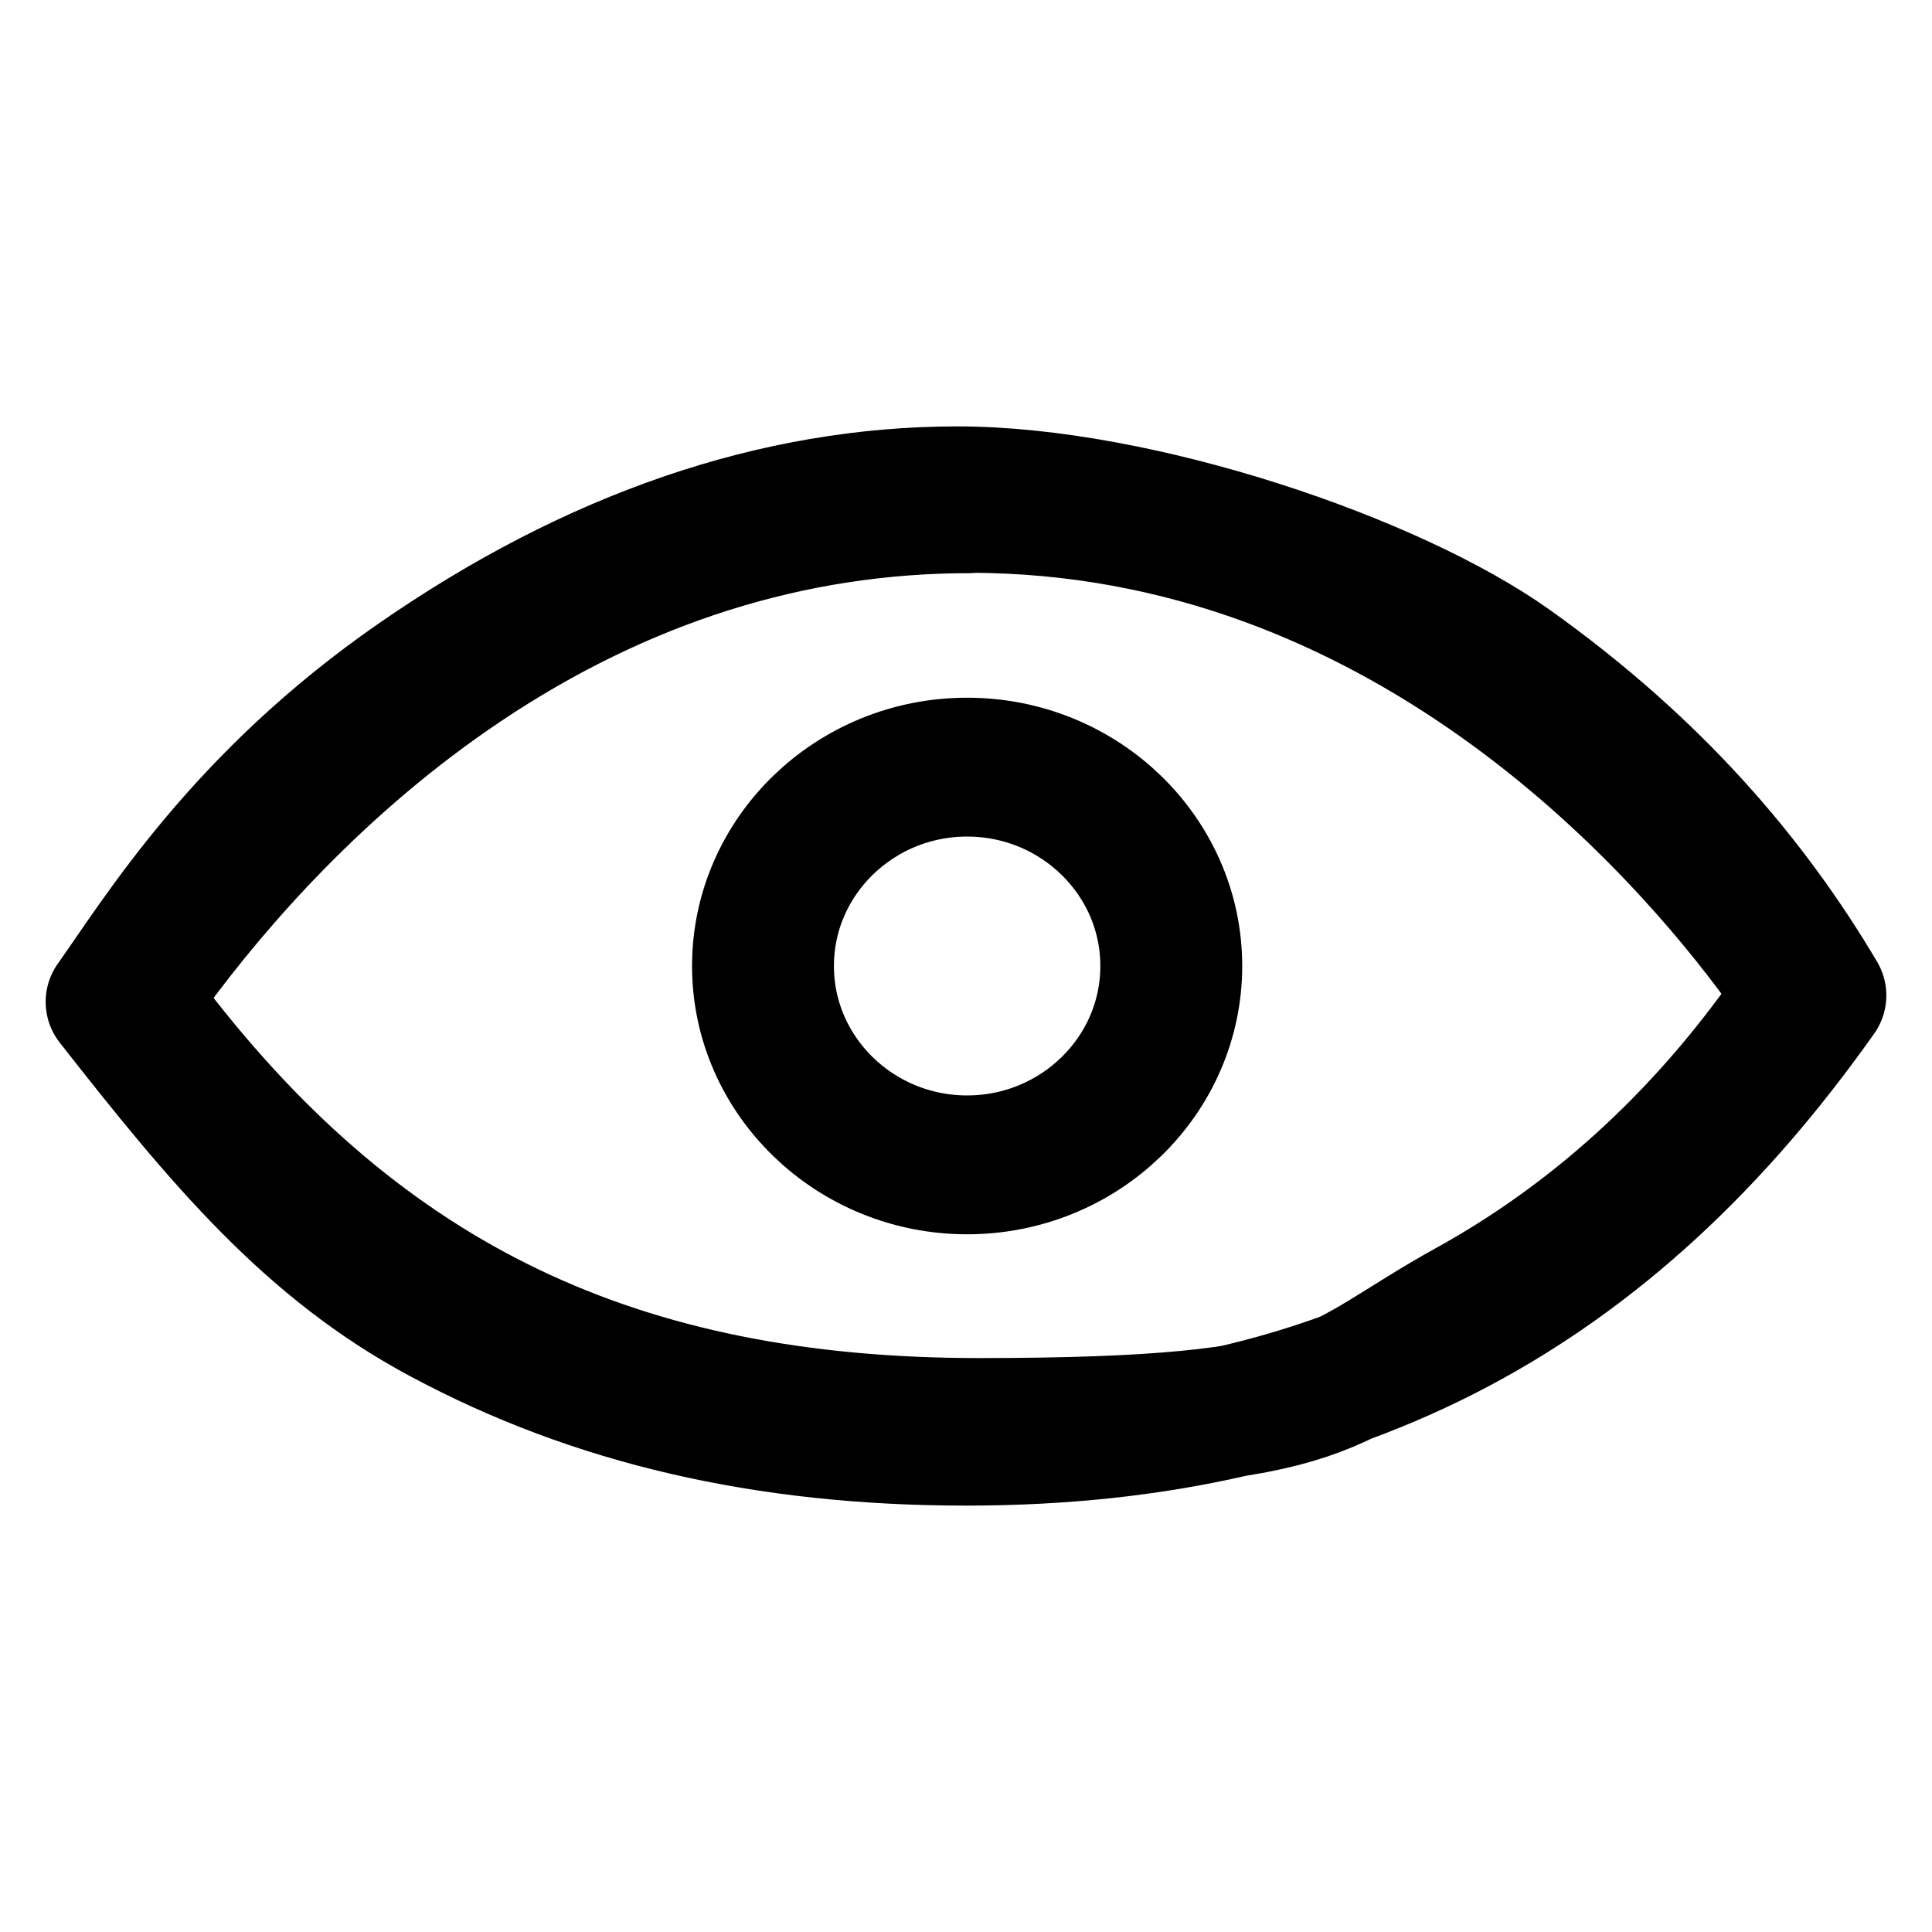 <?xml version="1.0" encoding="UTF-8"?>
<svg id="Layer_1" xmlns="http://www.w3.org/2000/svg" version="1.1" viewBox="0 0 512 512">
  <!-- Generator: Adobe Illustrator 29.6.1, SVG Export Plug-In . SVG Version: 2.1.1 Build 9)  -->
  <defs>
    <style>
      .st0 {
        fill: none;
        stroke: currentColor;
        stroke-linecap: round;
        stroke-linejoin: round;
        stroke-width: 35px;
      }
    </style>
  </defs>
  <path class="st0" d="M256,381.5c-53.1,0-98.6-10.5-139-32.2-35-18.7-58.5-46.9-87.4-83.8,12.7-17.9,34.3-53.7,80.6-85.8,47.1-32.7,95.4-49.2,143.5-49.2s115.3,22.9,146.9,45.4c38,27.1,63.5,57,81.8,87.9-55.2,78.1-125.8,117.7-226.3,117.7h0ZM256.8,134.4c-47,0-92,14.2-133.8,42.2-38.2,25.6-65.8,57.5-82.2,79.8-3.6,4.9-3.5,11.6.2,16.5,55.7,72.3,123,104.5,218.4,104.5s92.1-10.6,129.9-31.5c32-17.7,59.9-42.8,82.7-74.5,3.5-4.8,3.5-11.3,0-16.1-26.5-36.4-100.6-121-215.1-121h0Z"/>
  <path class="st0" d="M256.3,309.6c-30.5,0-55.4-24.1-55.4-53.6s24.8-53.6,55.4-53.6,55.4,24.1,55.4,53.6-24.8,53.6-55.4,53.6ZM256.3,204.2c-29.1,0-52.8,23.2-52.8,51.8s23.7,51.8,52.8,51.8,52.8-23.2,52.8-51.8-23.7-51.8-52.8-51.8Z"/>
</svg>